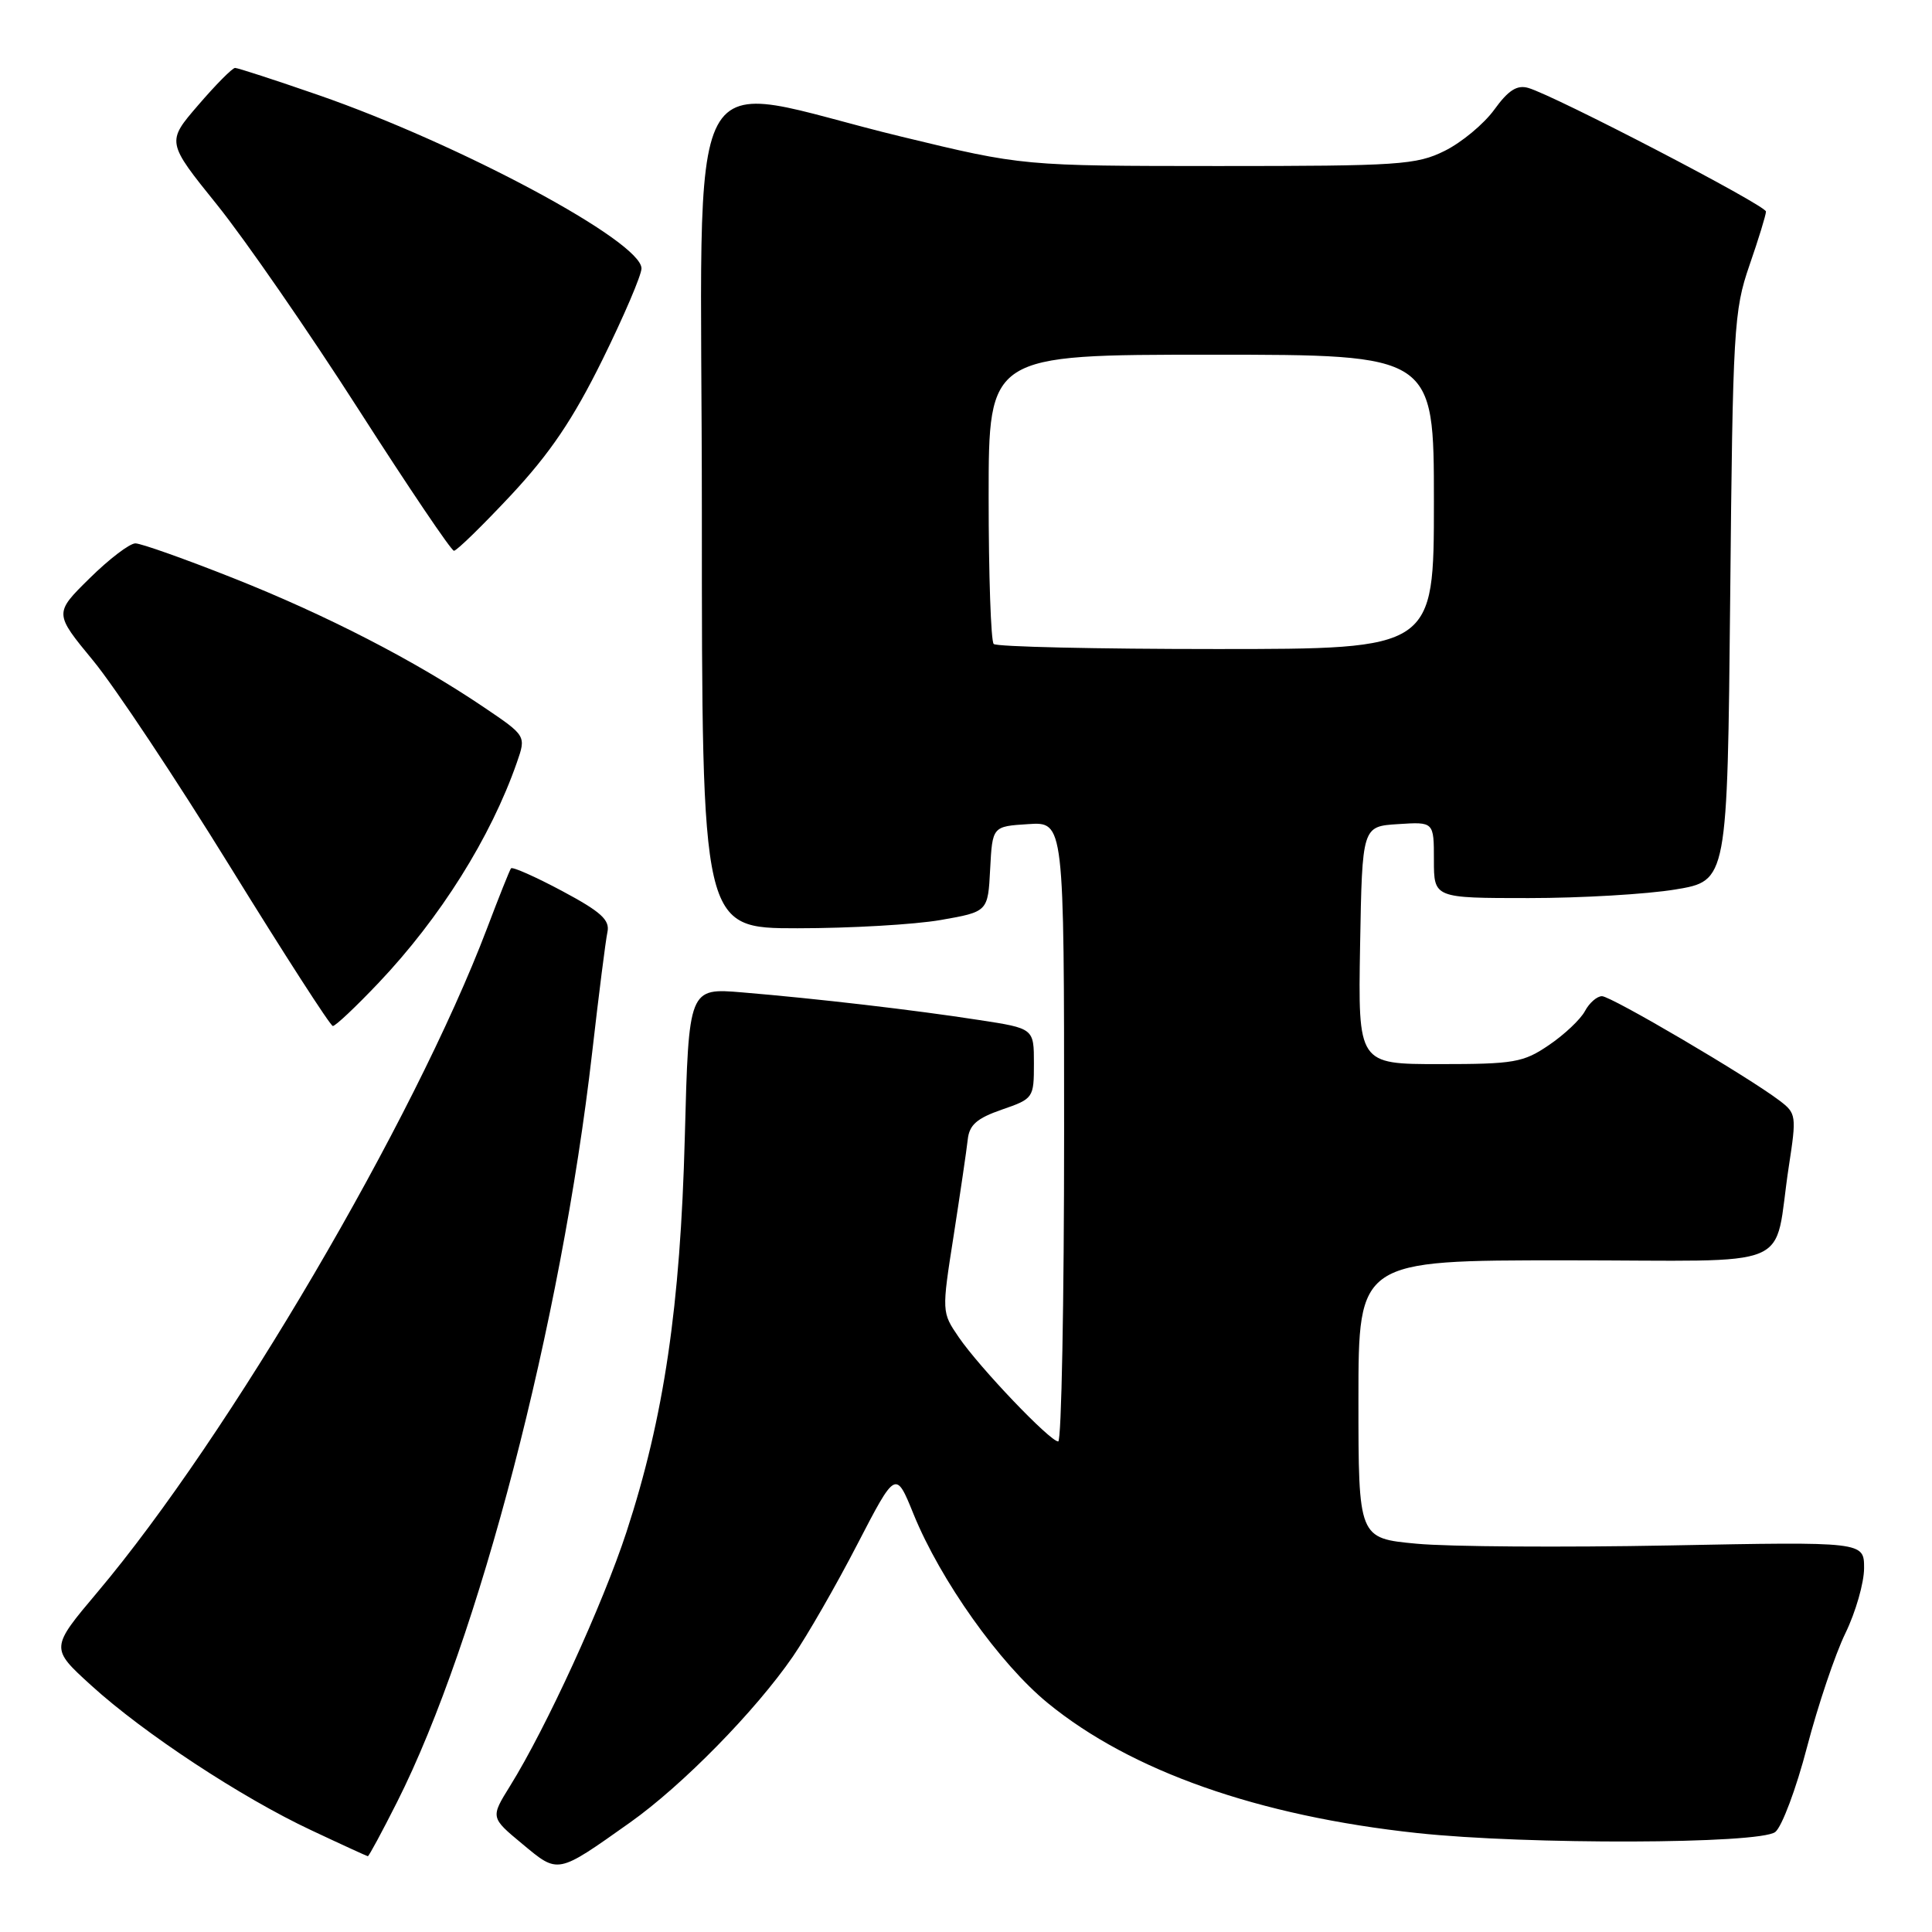 <?xml version="1.0" encoding="UTF-8" standalone="no"?>
<!DOCTYPE svg PUBLIC "-//W3C//DTD SVG 1.1//EN" "http://www.w3.org/Graphics/SVG/1.1/DTD/svg11.dtd" >
<svg xmlns="http://www.w3.org/2000/svg" xmlns:xlink="http://www.w3.org/1999/xlink" version="1.1" viewBox="0 0 256 256">
 <g >
 <path fill="currentColor"
d=" M 83.50 241.48 C 90.42 236.57 100.08 226.73 105.06 219.50 C 106.95 216.75 110.79 210.07 113.59 204.65 C 118.69 194.81 118.69 194.81 121.05 200.63 C 124.61 209.39 132.46 220.45 138.83 225.66 C 149.85 234.68 166.74 240.63 187.79 242.89 C 202.29 244.45 233.15 244.36 235.23 242.75 C 236.11 242.06 238.01 237.00 239.44 231.50 C 240.88 226.00 243.16 219.21 244.53 216.40 C 245.89 213.60 247.00 209.72 247.00 207.79 C 247.00 204.28 247.00 204.28 221.21 204.78 C 207.03 205.05 191.96 204.95 187.71 204.55 C 180.00 203.83 180.00 203.83 180.00 185.41 C 180.00 167.00 180.00 167.00 207.42 167.00 C 238.70 167.00 234.87 168.61 237.03 154.54 C 238.06 147.84 238.02 147.52 235.80 145.84 C 231.59 142.64 213.49 132.00 212.27 132.00 C 211.61 132.00 210.59 132.89 210.01 133.98 C 209.43 135.07 207.28 137.10 205.24 138.48 C 201.85 140.79 200.63 141.00 190.74 141.00 C 179.95 141.00 179.95 141.00 180.22 125.25 C 180.50 109.50 180.50 109.50 185.25 109.20 C 190.00 108.89 190.00 108.89 190.00 113.95 C 190.00 119.00 190.00 119.00 202.56 119.00 C 209.46 119.00 218.21 118.49 222.00 117.86 C 228.89 116.72 228.89 116.72 229.26 79.11 C 229.60 43.55 229.74 41.16 231.81 35.16 C 233.02 31.67 234.00 28.47 234.00 28.03 C 234.00 27.21 206.03 12.67 202.50 11.65 C 201.01 11.22 199.86 11.96 198.00 14.53 C 196.62 16.43 193.67 18.88 191.43 19.99 C 187.68 21.85 185.40 22.00 161.43 22.00 C 135.50 21.99 135.50 21.99 119.50 18.12 C 89.69 10.92 93.00 4.69 93.00 67.91 C 93.00 123.00 93.00 123.00 105.67 123.00 C 112.64 123.00 121.16 122.51 124.62 121.91 C 130.91 120.81 130.91 120.81 131.20 115.16 C 131.50 109.50 131.50 109.50 136.25 109.20 C 141.00 108.89 141.00 108.89 141.00 149.95 C 141.00 172.53 140.65 191.00 140.22 191.00 C 139.13 191.00 129.80 181.22 127.04 177.19 C 124.78 173.88 124.77 173.87 126.37 163.69 C 127.24 158.08 128.08 152.38 128.23 151.00 C 128.44 149.05 129.44 148.18 132.75 147.03 C 136.93 145.59 137.00 145.48 137.00 140.92 C 137.00 136.27 137.00 136.27 129.75 135.16 C 121.11 133.82 108.21 132.32 98.38 131.50 C 91.26 130.90 91.26 130.90 90.74 150.70 C 90.15 173.09 87.99 187.77 83.01 203.00 C 79.88 212.57 72.37 228.96 67.58 236.66 C 64.99 240.83 64.99 240.83 69.21 244.33 C 74.02 248.33 73.76 248.38 83.50 241.48 Z  M 52.63 238.75 C 63.42 217.35 74.35 175.35 78.46 139.50 C 79.34 131.80 80.25 124.60 80.49 123.50 C 80.83 121.90 79.63 120.81 74.48 118.06 C 70.94 116.17 67.89 114.82 67.71 115.06 C 67.53 115.30 66.10 118.88 64.54 123.00 C 54.87 148.47 30.30 190.34 12.93 210.95 C 6.66 218.39 6.66 218.39 12.08 223.32 C 19.04 229.66 32.00 238.19 41.25 242.52 C 45.24 244.40 48.61 245.94 48.74 245.96 C 48.87 245.98 50.62 242.74 52.63 238.75 Z  M 50.15 130.25 C 58.33 121.63 65.03 110.96 68.49 101.03 C 69.72 97.50 69.72 97.50 64.11 93.71 C 54.98 87.54 43.26 81.50 30.90 76.60 C 24.52 74.07 18.69 72.00 17.94 72.00 C 17.18 72.00 14.45 74.08 11.87 76.63 C 7.17 81.26 7.17 81.26 12.33 87.52 C 15.18 90.97 23.35 103.27 30.50 114.85 C 37.65 126.43 43.77 135.93 44.10 135.95 C 44.43 135.98 47.15 133.41 50.15 130.25 Z  M 67.72 65.60 C 72.90 60.04 75.93 55.56 79.82 47.68 C 82.67 41.90 85.00 36.45 85.00 35.57 C 85.00 31.99 60.96 19.10 42.15 12.58 C 36.46 10.61 31.51 9.00 31.15 9.00 C 30.79 9.00 28.60 11.21 26.28 13.91 C 22.05 18.81 22.05 18.81 28.78 27.16 C 32.47 31.75 40.90 43.94 47.50 54.24 C 54.10 64.54 59.79 72.97 60.15 72.98 C 60.51 72.99 63.91 69.67 67.72 65.60 Z  M 131.67 85.33 C 131.30 84.97 131.00 76.19 131.00 65.83 C 131.00 47.00 131.00 47.00 160.50 47.00 C 190.00 47.00 190.00 47.00 190.00 66.50 C 190.00 86.00 190.00 86.00 161.17 86.00 C 145.31 86.00 132.03 85.70 131.67 85.33 Z "/>
</g>
</svg>